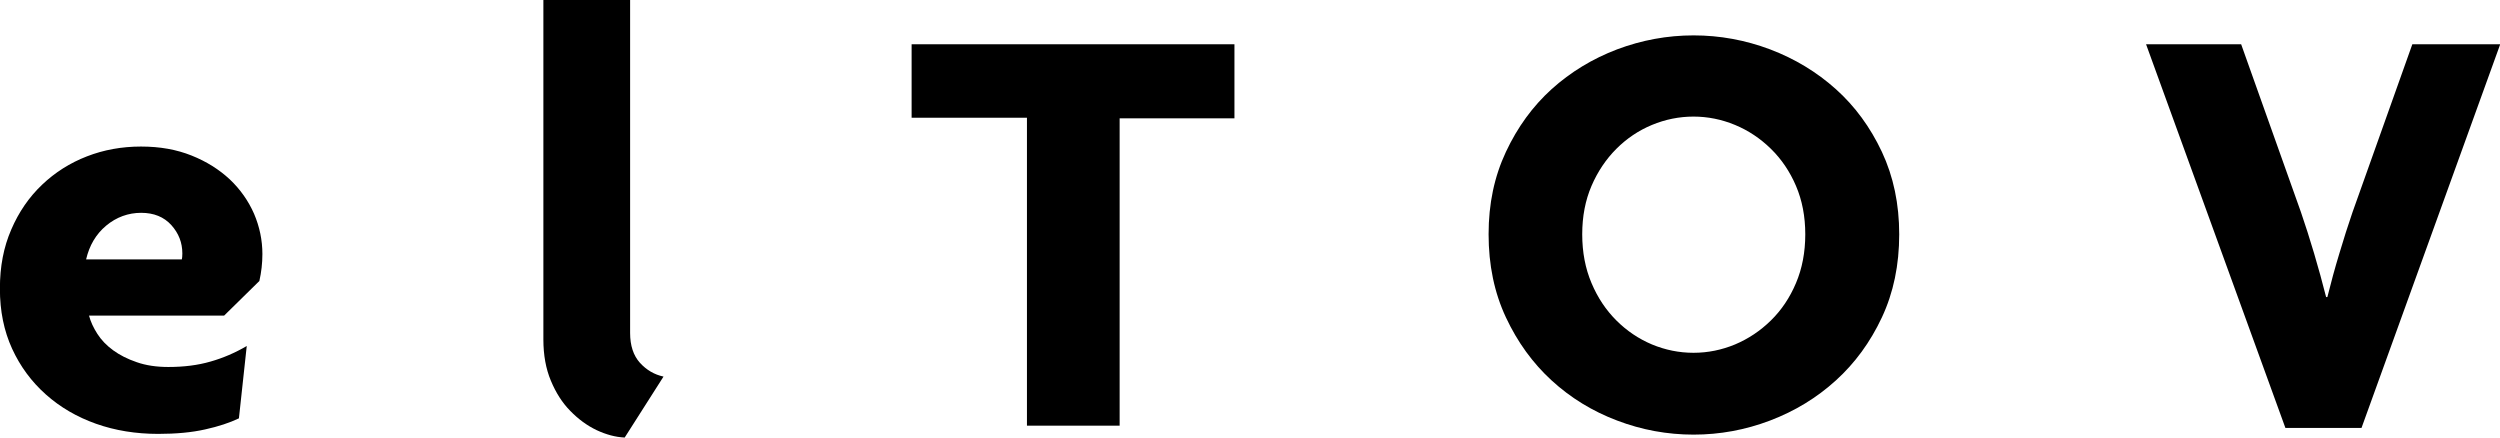<svg xmlns="http://www.w3.org/2000/svg" viewBox="0 0 239.52 41.92">
  <path d="M25.14,24.34c0,.88-.1,1.74-.29,2.58l-3.38,3.32h-12.94c.15.57.42,1.16.8,1.75.38.59.88,1.11,1.51,1.57.63.46,1.38.84,2.26,1.14.88.31,1.89.46,3.03.46,1.49,0,2.84-.17,4.04-.52,1.2-.34,2.36-.84,3.47-1.49l-.75,6.93c-.88.42-1.96.78-3.23,1.06-1.28.29-2.78.43-4.5.43-2.14,0-4.12-.32-5.96-.97-1.83-.65-3.43-1.58-4.81-2.81-1.37-1.22-2.45-2.68-3.23-4.38-.78-1.7-1.17-3.61-1.17-5.75s.36-3.99,1.09-5.67c.72-1.68,1.71-3.11,2.95-4.29,1.24-1.18,2.67-2.09,4.3-2.72,1.62-.63,3.35-.94,5.18-.94s3.41.29,4.84.86c1.43.57,2.65,1.34,3.67,2.29,1.01.96,1.78,2.06,2.32,3.29.53,1.24.8,2.53.8,3.87ZM17.47,24.28c0-1.03-.35-1.93-1.06-2.72-.71-.78-1.67-1.17-2.89-1.17s-2.37.41-3.35,1.23c-.98.82-1.61,1.9-1.92,3.23h9.17c.03-.11.05-.3.05-.57Z"/>
  <path d="M59.85,41.92c-.88-.04-1.77-.28-2.69-.71-.92-.44-1.75-1.05-2.52-1.84-.77-.78-1.38-1.74-1.86-2.89-.48-1.14-.72-2.46-.72-3.95V0h8.31v31.9c0,1.22.32,2.17.94,2.86.63.69,1.38,1.13,2.26,1.32l-3.72,5.84Z"/>
  <path d="M107.27,11.34v29.44h-8.88V11.28h-11.05v-7.04h30.93v7.1h-10.99Z"/>
  <path d="M181.96,22.45c0,2.94-.55,5.59-1.66,7.96-1.11,2.37-2.58,4.38-4.41,6.04-1.83,1.66-3.93,2.94-6.3,3.84-2.37.9-4.81,1.35-7.33,1.35s-4.97-.45-7.33-1.35c-2.36-.89-4.46-2.18-6.27-3.84-1.81-1.66-3.27-3.67-4.38-6.04-1.11-2.37-1.66-5.02-1.66-7.96s.55-5.53,1.66-7.9c1.11-2.37,2.57-4.37,4.38-6.01,1.82-1.64,3.91-2.91,6.27-3.81,2.37-.89,4.81-1.34,7.33-1.34s4.96.45,7.33,1.34c2.37.9,4.47,2.17,6.3,3.81,1.83,1.64,3.3,3.65,4.41,6.01,1.11,2.37,1.66,5,1.66,7.9ZM172.96,22.45c0-1.72-.3-3.26-.89-4.64-.59-1.38-1.39-2.56-2.4-3.55-1.01-.99-2.16-1.76-3.44-2.29-1.28-.53-2.61-.8-3.98-.8s-2.7.27-3.98.8c-1.28.53-2.42,1.3-3.41,2.29-.99.99-1.79,2.18-2.38,3.55-.59,1.37-.89,2.92-.89,4.64s.3,3.28.89,4.67c.59,1.4,1.38,2.58,2.38,3.58.99.99,2.13,1.76,3.41,2.3,1.28.53,2.6.8,3.98.8s2.7-.27,3.98-.8c1.28-.54,2.42-1.3,3.44-2.3,1.01-.99,1.81-2.18,2.4-3.58.59-1.39.89-2.95.89-4.67Z"/>
  <path d="M226.23,41h-7.27l-13.35-36.76h9.11l5.73,16.09c.42,1.22.84,2.54,1.26,3.95.42,1.41.8,2.81,1.15,4.18h.12c.34-1.37.72-2.77,1.15-4.18.42-1.41.84-2.73,1.26-3.95l5.73-16.09h8.42l-13.29,36.76Z"/>
</svg>